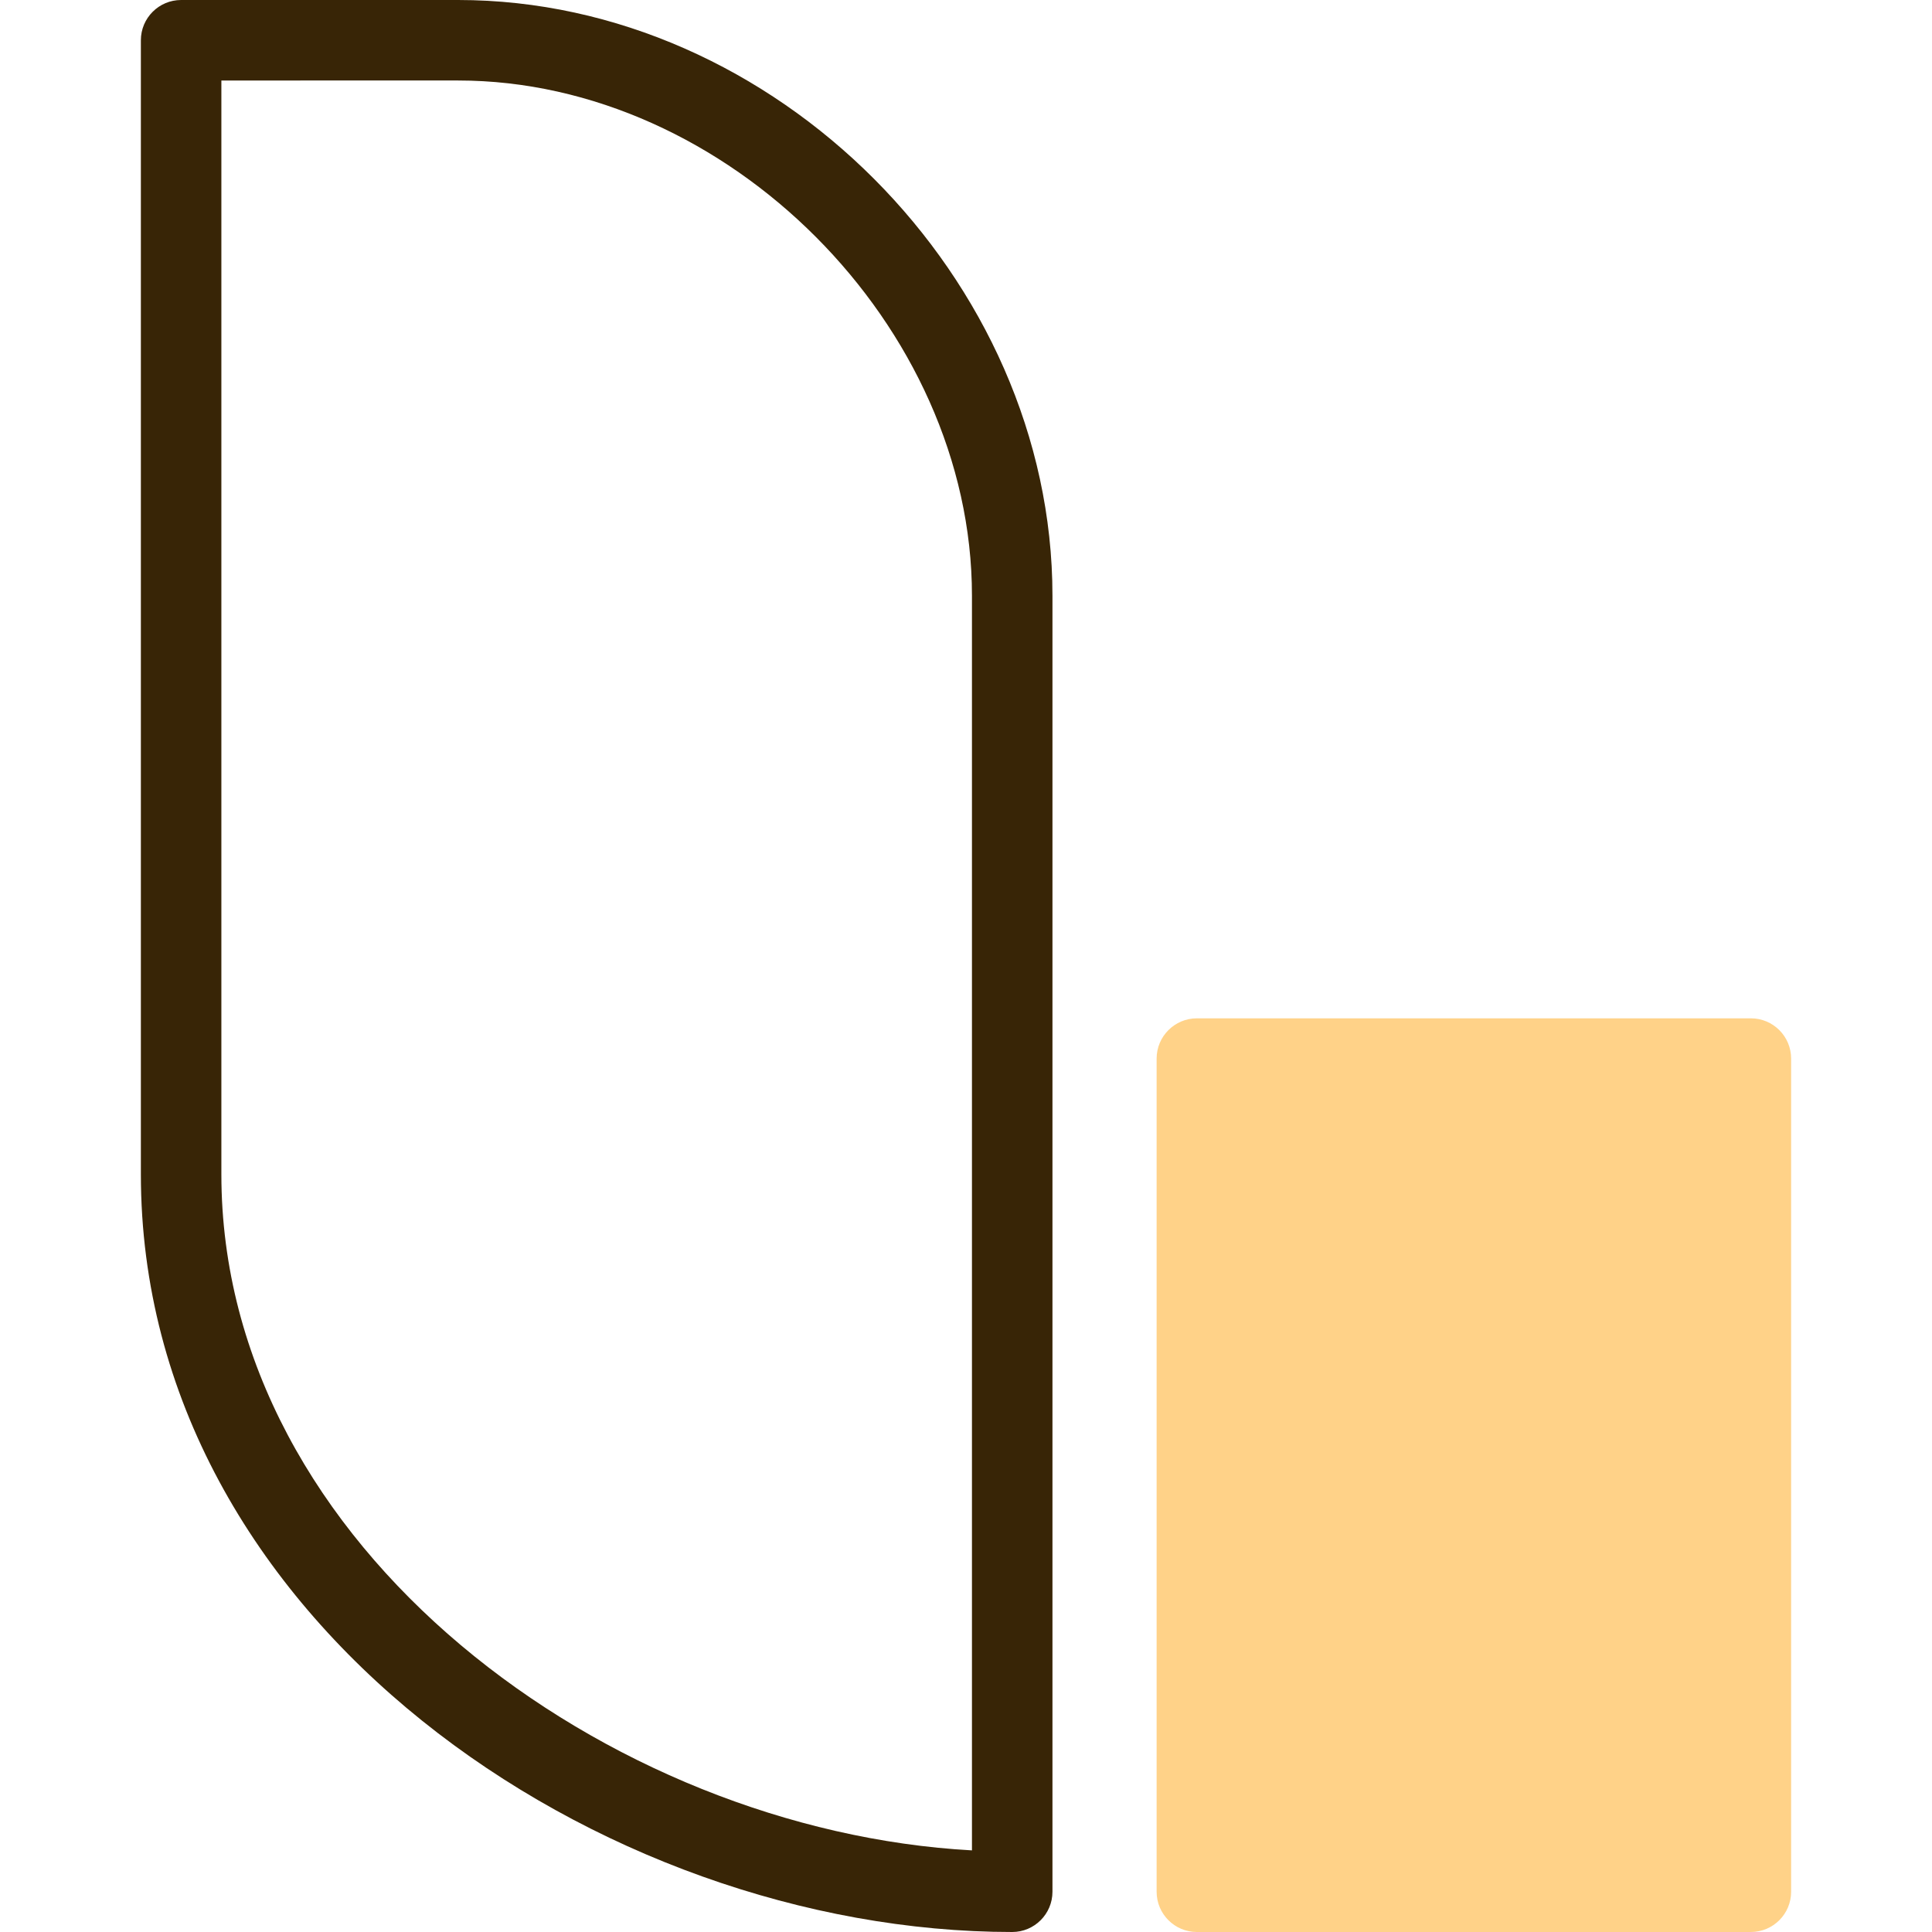 <svg xmlns="http://www.w3.org/2000/svg" enable-background="new 0 0 24 24" viewBox="0 0 24 24" id="Logstash">
  <path fill="#ffd288" d="M21.75,24h-6.882c-0.276,0-0.5-0.224-0.5-0.5V13.15c0-0.276,0.224-0.5,0.5-0.5h6.882c0.276,0,0.5,0.224,0.5,0.5V23.5C22.25,23.776,22.026,24,21.75,24z" class="colorff7a55 svgShape"></path>
  <path fill="#382506" d="M12.574,24C7.454,24,1.75,20.135,1.75,14.588V0.5c0-0.276,0.224-0.5,0.5-0.5h3.441c3.933,0,7.383,3.458,7.383,7.4v16.1C13.074,23.776,12.85,24,12.574,24z M2.75,1v13.588c0,4.643,4.822,8.152,9.324,8.398V7.4c0-3.35-3.042-6.4-6.383-6.4H2.75z" class="color110638 svgShape"></path>
</svg>
